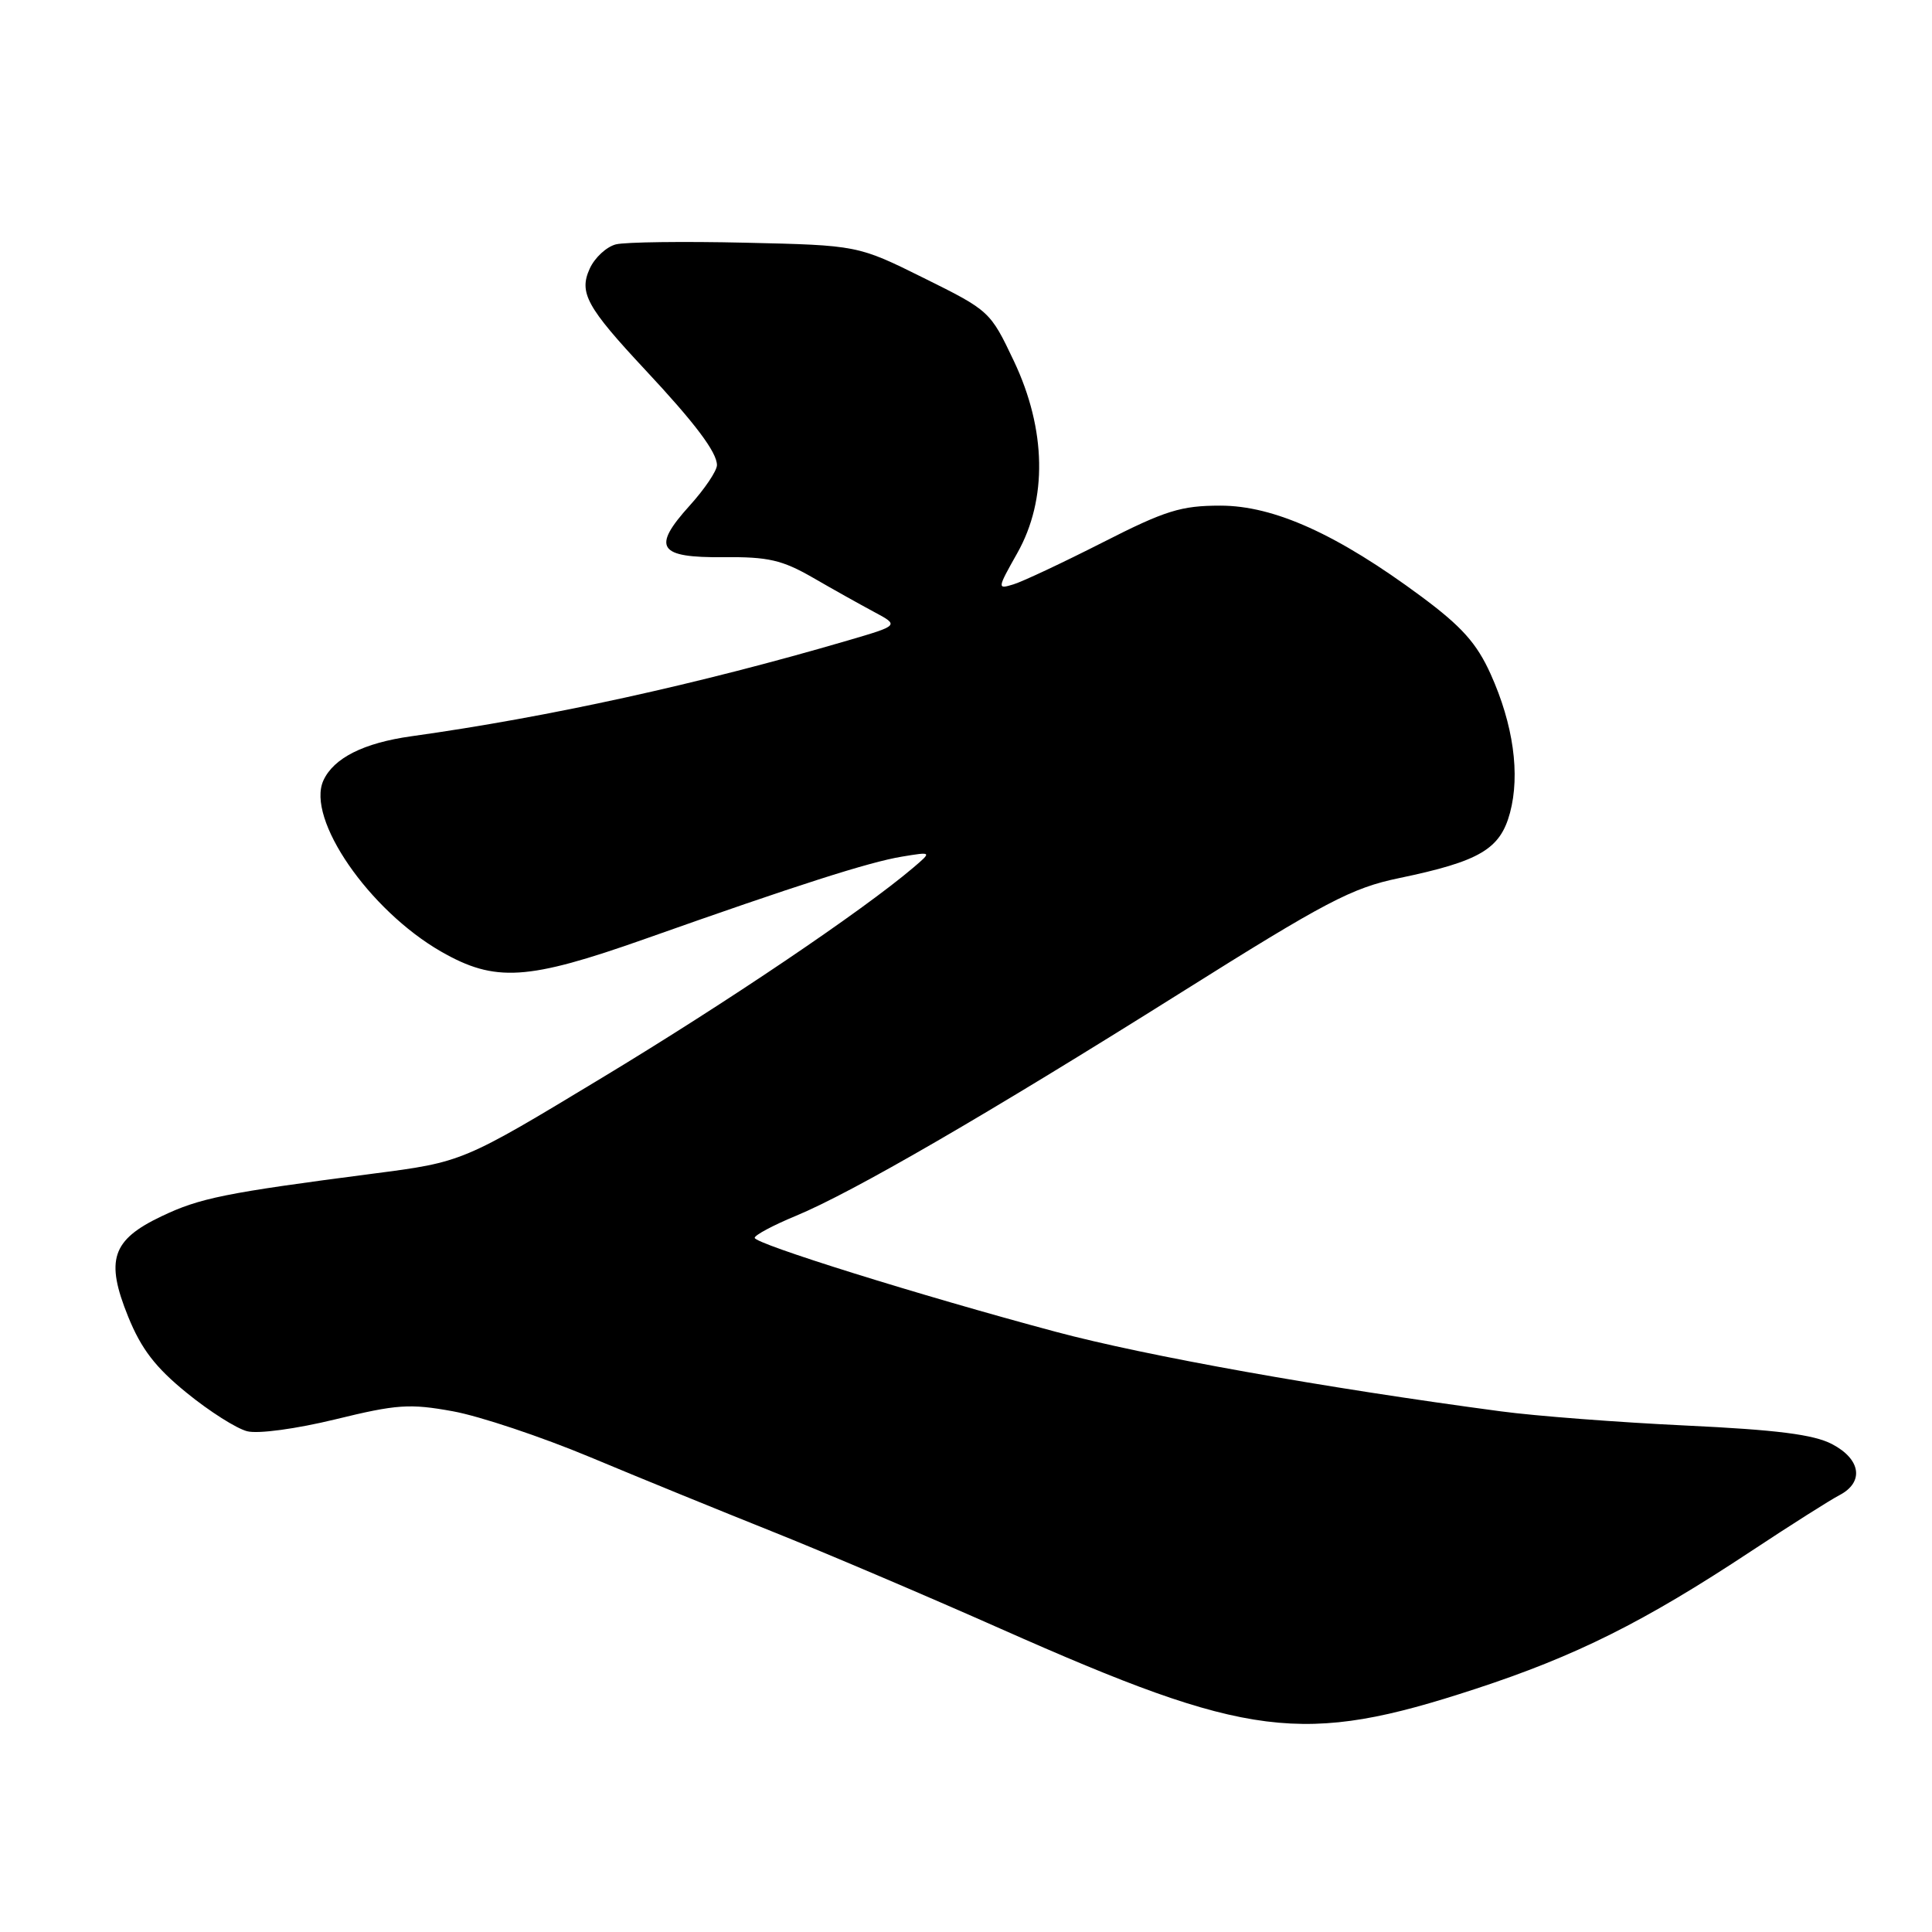 <?xml version="1.0" encoding="UTF-8" standalone="no"?>
<!DOCTYPE svg PUBLIC "-//W3C//DTD SVG 1.1//EN" "http://www.w3.org/Graphics/SVG/1.1/DTD/svg11.dtd" >
<svg xmlns="http://www.w3.org/2000/svg" xmlns:xlink="http://www.w3.org/1999/xlink" version="1.1" viewBox="0 0 256 256">
 <g >
 <path fill="currentColor"
d=" M 195.50 223.79 C 208.81 219.43 217.83 214.93 232.00 205.56 C 237.22 202.11 242.51 198.75 243.75 198.11 C 247.03 196.39 246.58 193.35 242.75 191.35 C 240.32 190.08 235.45 189.46 223.37 188.89 C 214.50 188.47 203.48 187.63 198.87 187.01 C 175.43 183.89 151.84 179.67 139.86 176.46 C 121.82 171.63 100.00 164.81 100.00 164.02 C 100.00 163.66 102.45 162.35 105.45 161.11 C 113.02 157.97 130.67 147.74 156.41 131.57 C 175.66 119.47 179.11 117.66 185.36 116.36 C 196.07 114.13 198.78 112.53 200.08 107.71 C 201.45 102.60 200.53 96.00 197.51 89.30 C 195.67 85.23 193.68 83.01 188.33 79.04 C 177.22 70.80 168.82 67.00 161.71 67.00 C 156.49 67.00 154.42 67.64 146.10 71.88 C 140.82 74.56 135.51 77.06 134.29 77.43 C 132.12 78.10 132.13 78.02 134.79 73.30 C 138.81 66.18 138.65 56.93 134.35 47.85 C 131.22 41.25 131.12 41.16 122.43 36.85 C 113.66 32.50 113.66 32.50 98.77 32.16 C 90.58 31.97 82.86 32.07 81.61 32.38 C 80.36 32.70 78.80 34.14 78.14 35.60 C 76.69 38.78 77.73 40.69 85.49 49.00 C 92.10 56.07 95.00 59.93 95.00 61.63 C 95.00 62.38 93.38 64.79 91.39 66.99 C 86.33 72.59 87.20 73.91 95.89 73.83 C 101.78 73.77 103.63 74.20 107.69 76.53 C 110.33 78.06 114.00 80.11 115.83 81.09 C 119.16 82.87 119.16 82.87 112.33 84.87 C 92.54 90.66 72.76 95.01 54.50 97.56 C 48.19 98.44 44.21 100.44 42.85 103.42 C 40.55 108.49 48.88 120.59 58.45 126.09 C 65.61 130.19 69.85 129.93 85.50 124.40 C 105.70 117.25 115.15 114.23 119.50 113.51 C 123.50 112.85 123.50 112.85 121.00 114.98 C 114.21 120.74 96.38 132.78 79.77 142.81 C 61.29 153.98 61.29 153.98 49.39 155.52 C 29.85 158.06 26.46 158.74 21.37 161.18 C 14.82 164.30 13.94 166.96 16.98 174.46 C 18.72 178.75 20.60 181.20 24.74 184.56 C 27.74 187.01 31.35 189.30 32.76 189.65 C 34.21 190.02 39.26 189.33 44.44 188.07 C 52.57 186.08 54.28 185.96 60.00 187.00 C 63.54 187.64 71.73 190.38 78.20 193.08 C 84.67 195.79 95.49 200.20 102.24 202.90 C 108.98 205.59 122.66 211.41 132.64 215.84 C 165.48 230.40 172.58 231.30 195.50 223.79 Z "/>
</g>
</svg>